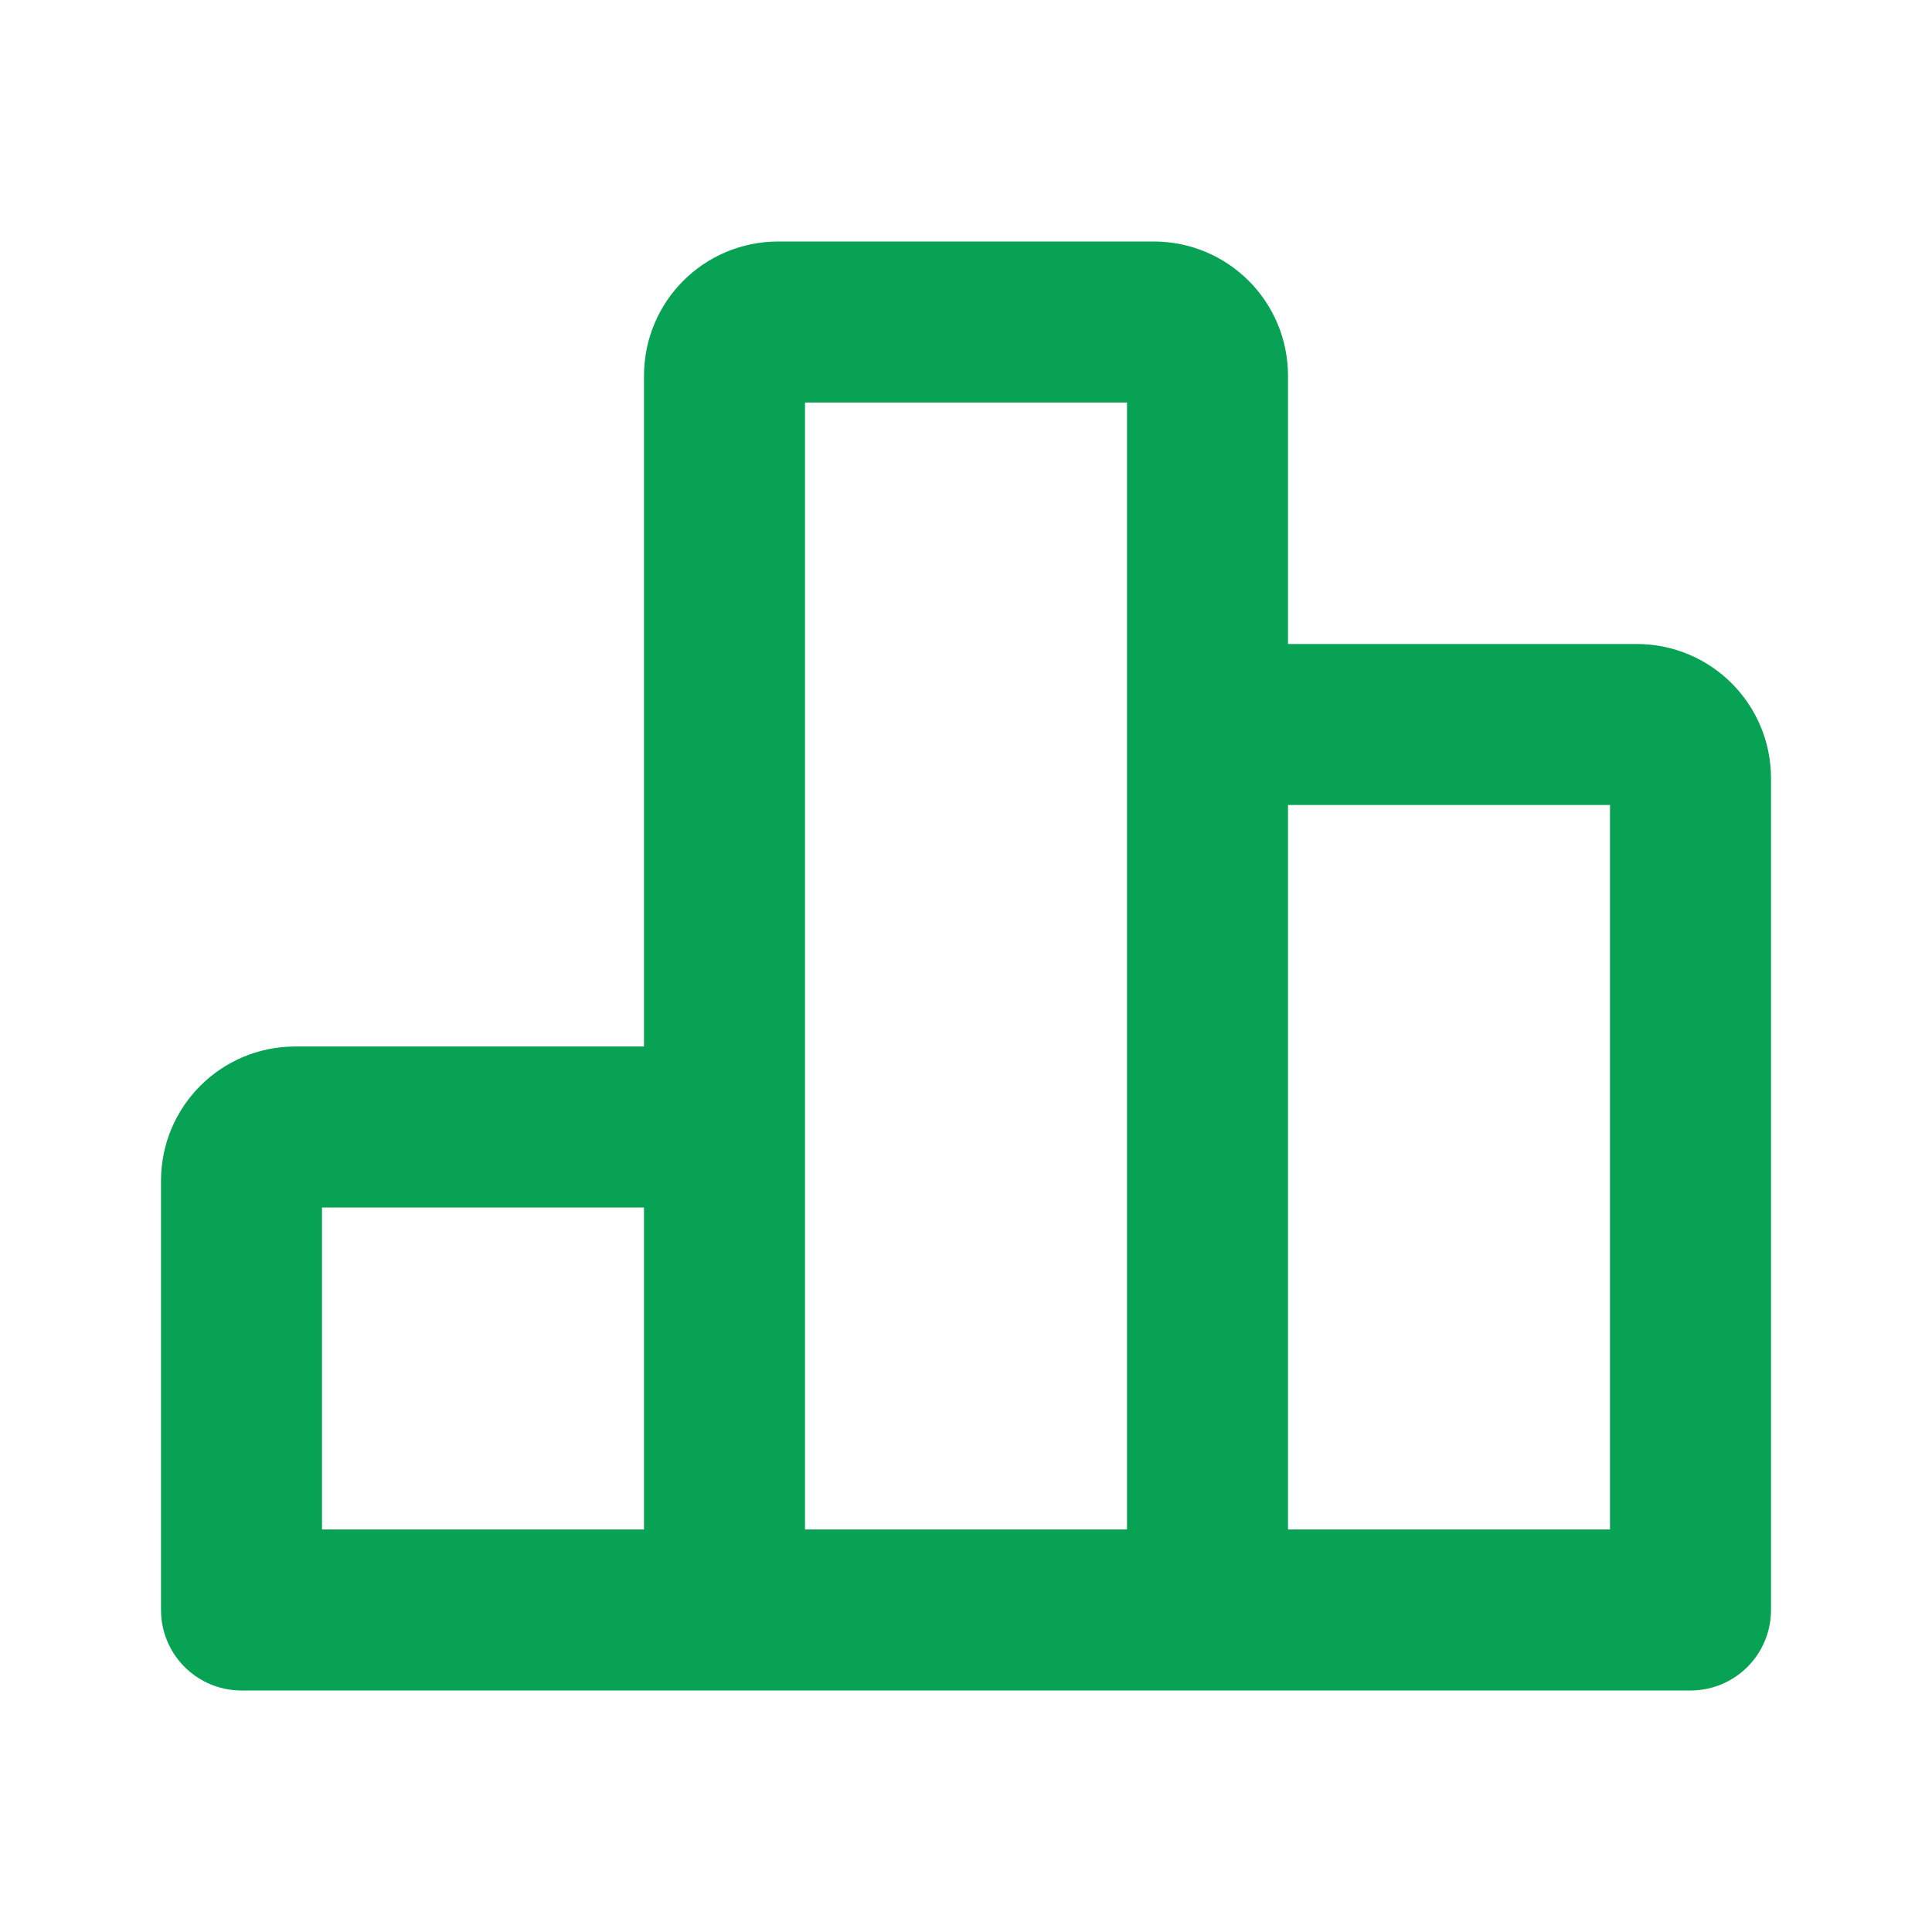 <svg xmlns:xlink="http://www.w3.org/1999/xlink" xmlns="http://www.w3.org/2000/svg" width="24" height="24" fill="none" viewBox="0 0 24 24"><path stroke="#07A254" stroke-linecap="round" stroke-linejoin="round" stroke-width="2" d="M15 20H9M15 20V9M15 20H21V9.667C21 9.298 20.701 9 20.333 9H15M9 20V14M9 20H3V14.667C3 14.299 3.298 14 3.667 14H9M9 14V4.667C9 4.298 9.298 4 9.667 4H14.333C14.701 4 15 4.298 15 4.667V9"/></svg>